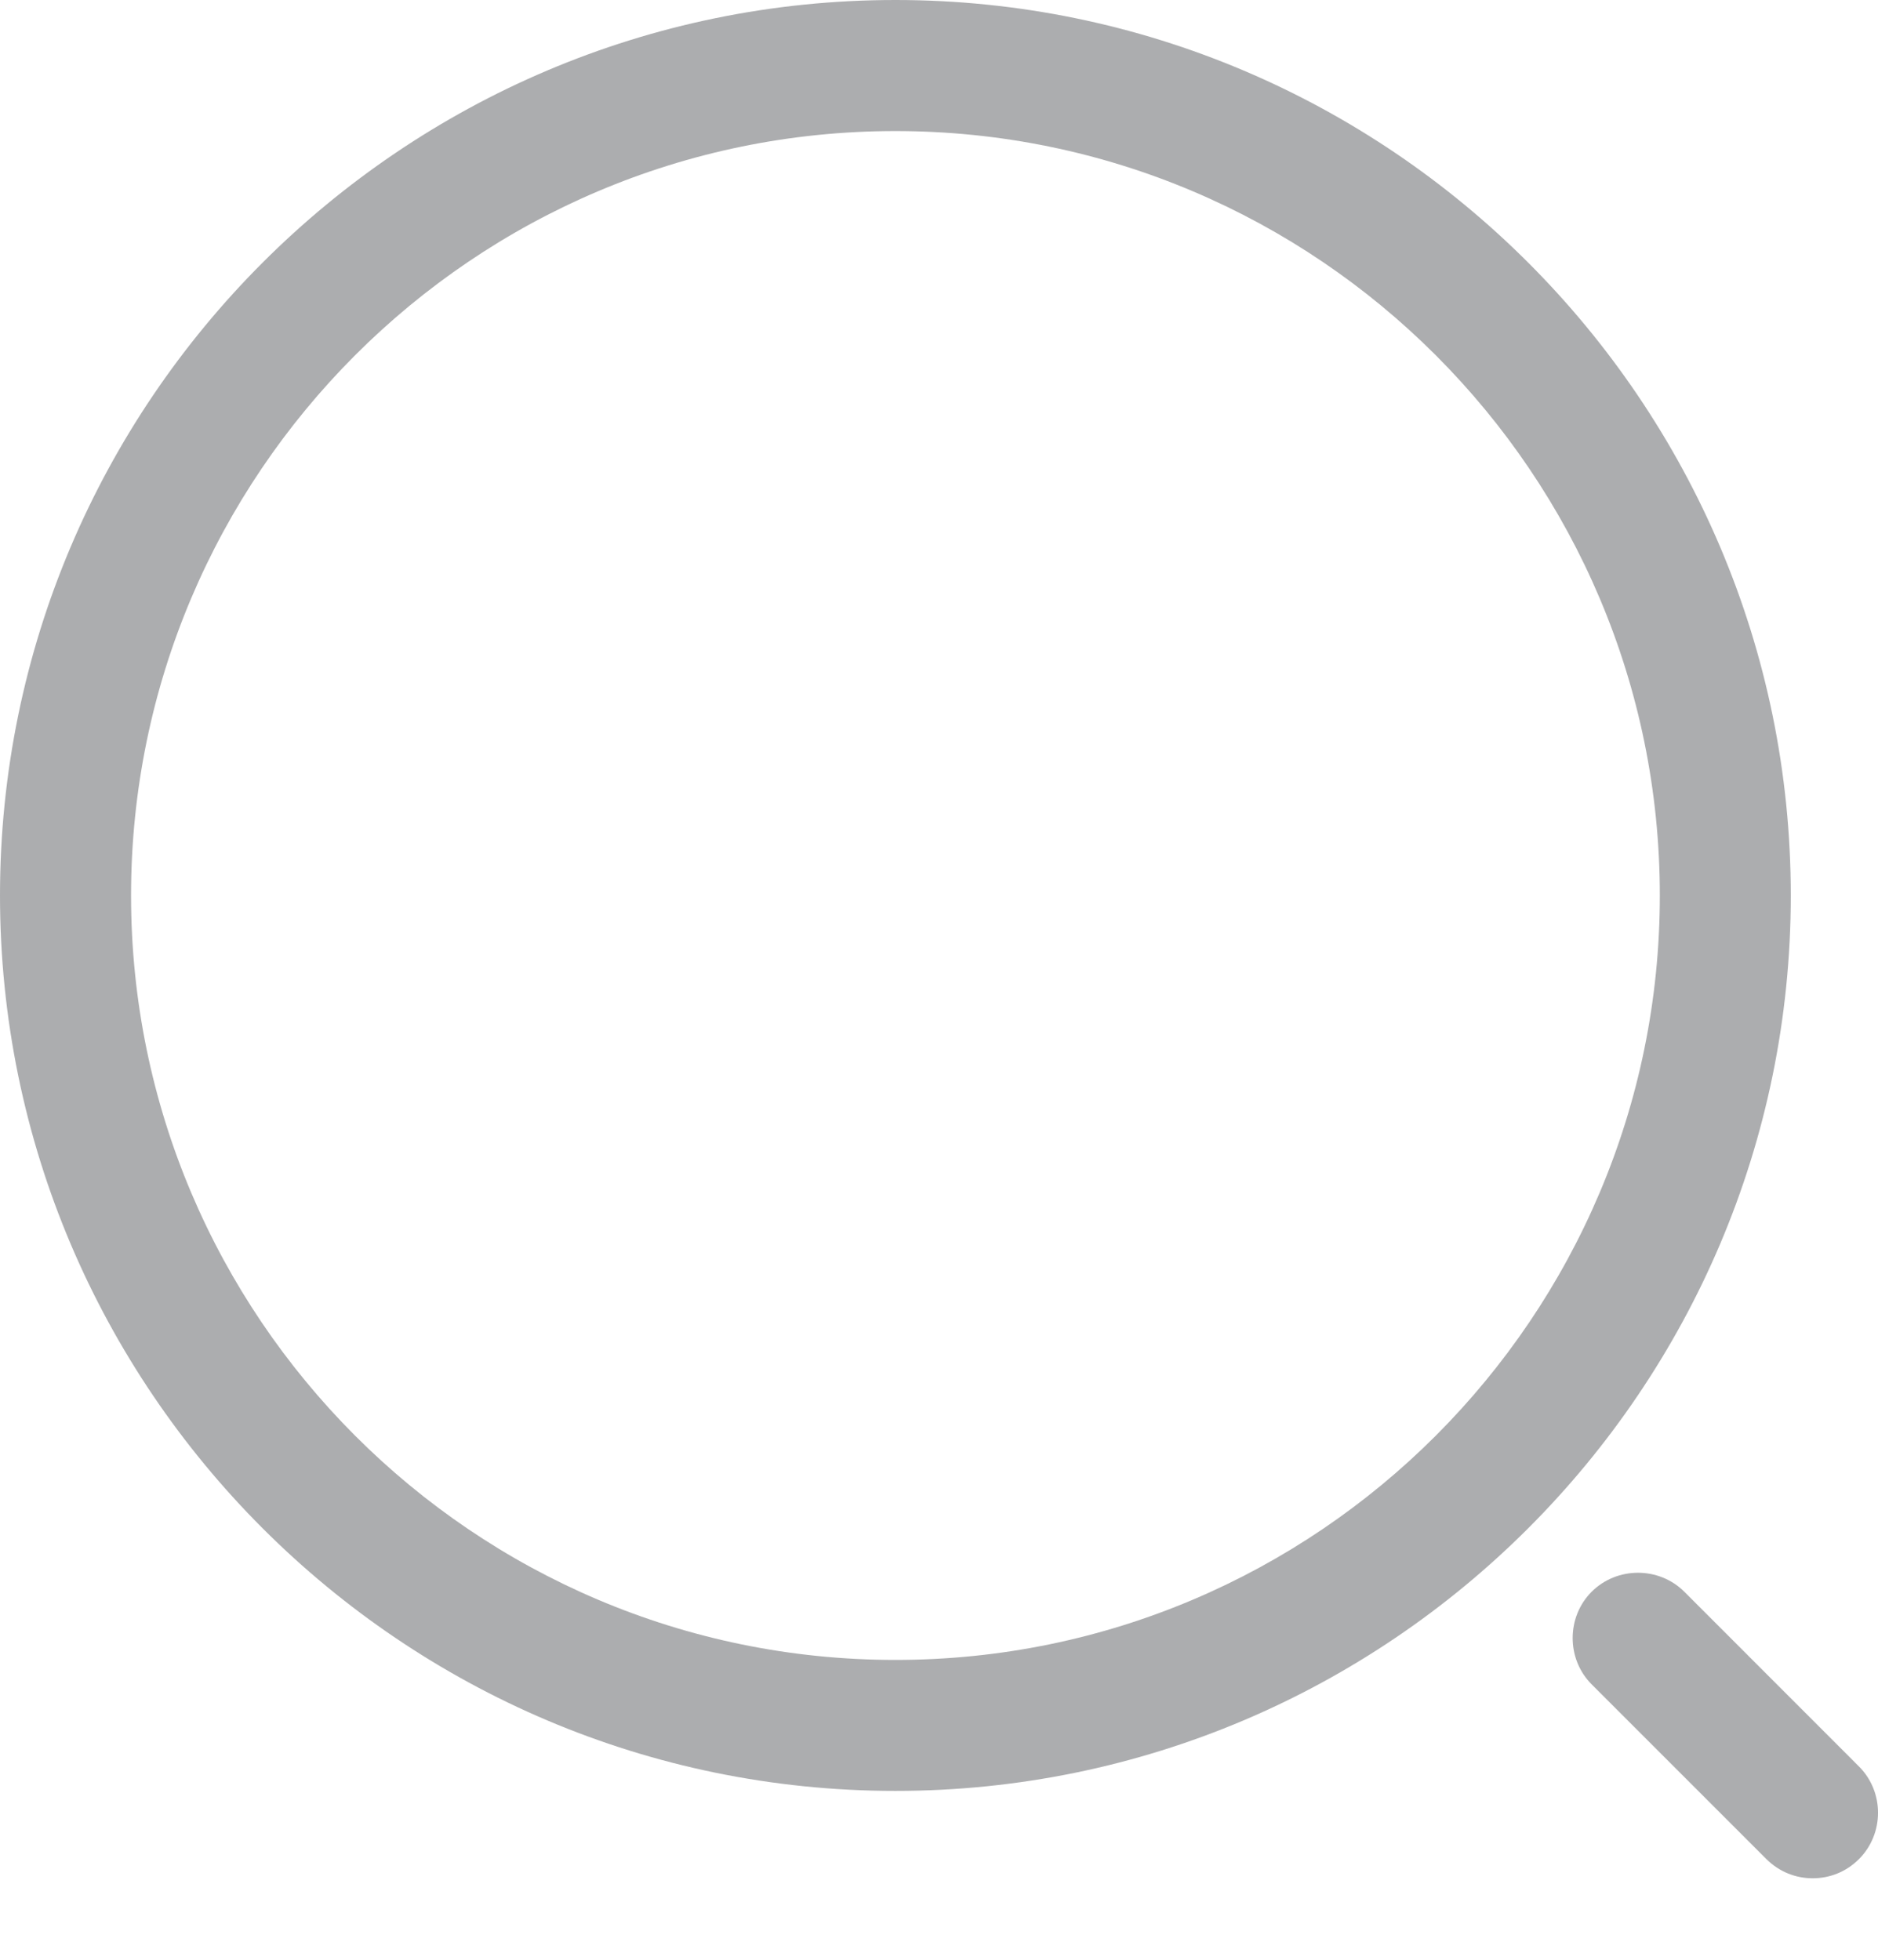 <svg width="23" height="24" viewBox="0 0 23 24" fill="none" xmlns="http://www.w3.org/2000/svg">
<path d="M10.966 21.932C4.921 21.932 0 17.011 0 10.966C0 4.921 4.921 0 10.966 0C17.011 0 21.932 4.921 21.932 10.966C21.932 17.011 17.011 21.932 10.966 21.932ZM10.966 1.605C5.799 1.605 1.605 5.809 1.605 10.966C1.605 16.123 5.799 20.328 10.966 20.328C16.134 20.328 20.328 16.123 20.328 10.966C20.328 5.809 16.134 1.605 10.966 1.605Z" fill="#292D32" fill-opacity="0.39"/>
<path d="M22.2 23.002C21.997 23.002 21.794 22.927 21.633 22.767L19.493 20.627C19.183 20.317 19.183 19.803 19.493 19.493C19.804 19.183 20.317 19.183 20.628 19.493L22.767 21.633C23.078 21.943 23.078 22.456 22.767 22.767C22.607 22.927 22.404 23.002 22.2 23.002Z" fill="#292D32" fill-opacity="0.39"/>
</svg>
